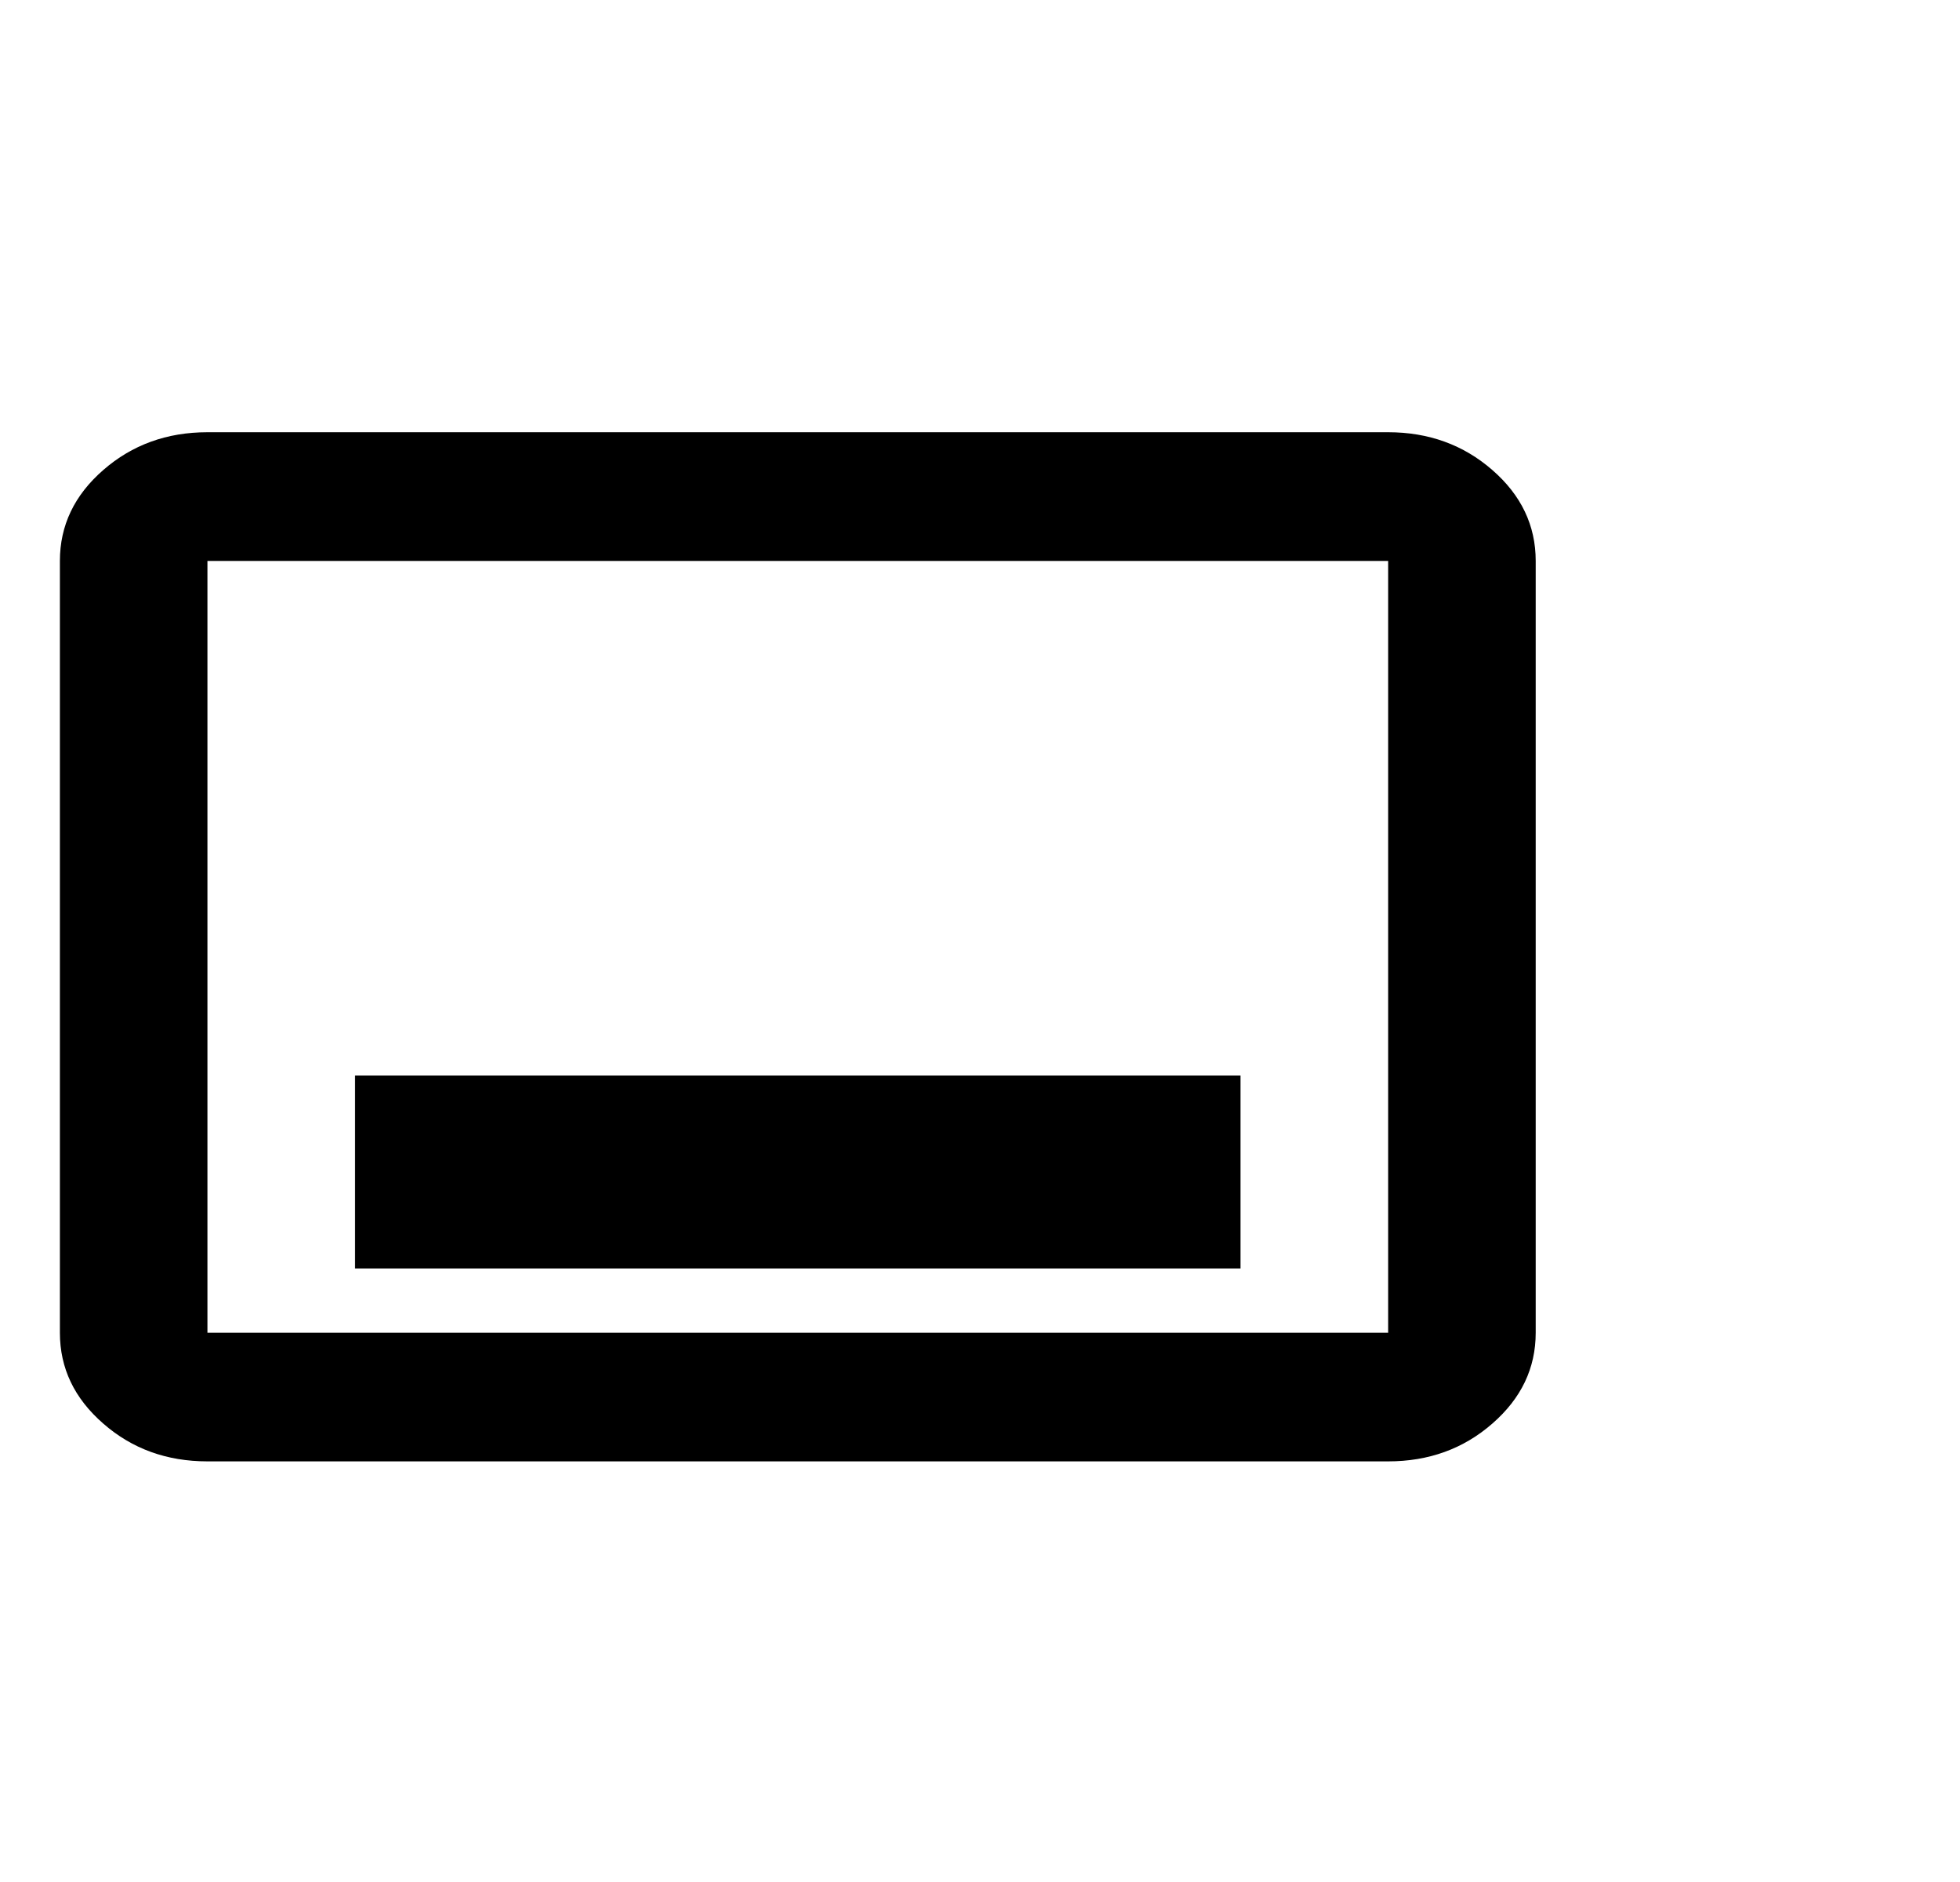 <svg width="25" height="24" viewBox="0 0 25 24" fill="none" xmlns="http://www.w3.org/2000/svg">
<g clip-path="url(#clip0_1205_1166)">
<path d="M4.529 16.176H15.823V13.715H4.529V16.176ZM2.646 18.636C2.128 18.636 1.685 18.476 1.317 18.154C0.948 17.833 0.764 17.447 0.764 16.996V7.153C0.764 6.702 0.948 6.315 1.317 5.994C1.685 5.673 2.128 5.512 2.646 5.512H17.706C18.223 5.512 18.667 5.673 19.035 5.994C19.404 6.315 19.588 6.702 19.588 7.153V16.996C19.588 17.447 19.404 17.833 19.035 18.154C18.667 18.476 18.223 18.636 17.706 18.636H2.646ZM2.646 16.996H17.706V7.153H2.646V16.996Z" fill="black"/>
</g>
<defs>
<clipPath id="clip0_1205_1166">
<rect width="24.203" height="23.623" fill="white" transform="translate(0.764)"/>
</clipPath>
</defs>
</svg>
